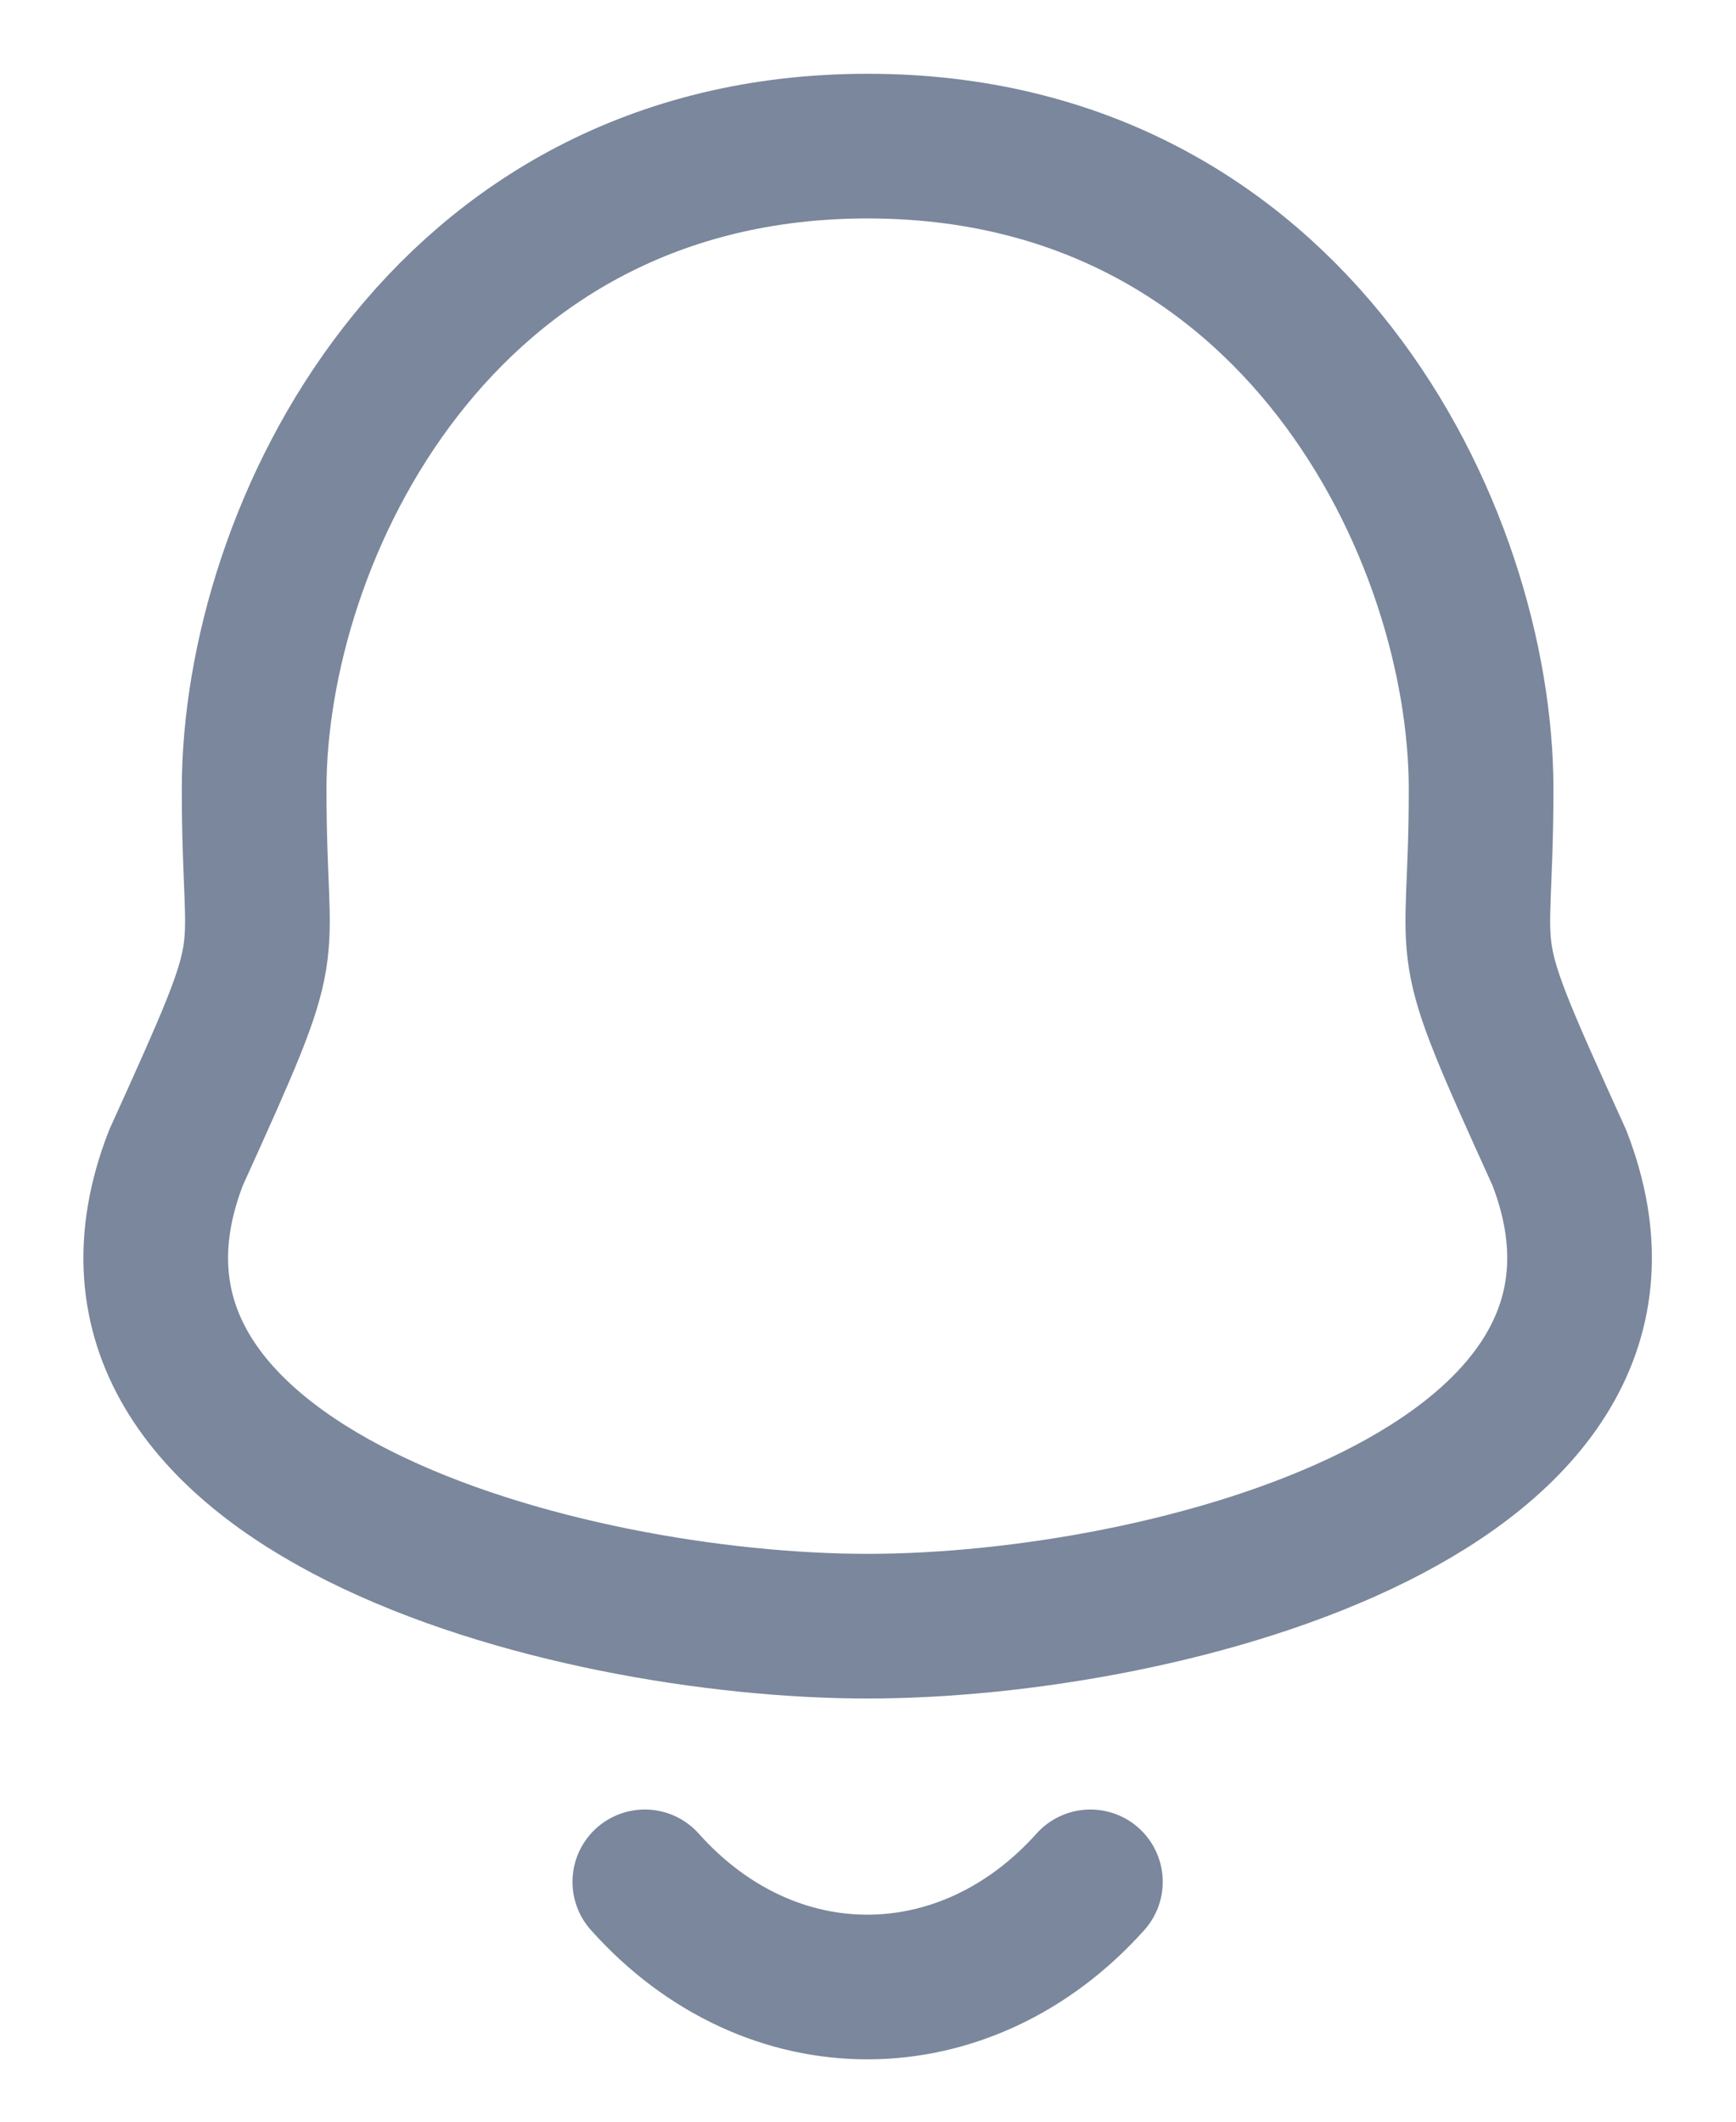 <svg width="18" height="22" viewBox="0 0 18 22" fill="none" xmlns="http://www.w3.org/2000/svg">
<path fill-rule="evenodd" clip-rule="evenodd" d="M8.996 1.515C4.562 1.515 2.635 5.53 2.635 8.184C2.635 10.168 2.923 9.584 1.825 12.004C0.484 15.453 5.876 16.862 8.996 16.862C12.115 16.862 17.508 15.453 16.168 12.004C15.069 9.584 15.357 10.168 15.357 8.184C15.357 5.53 13.43 1.515 8.996 1.515Z" stroke="#7A879C" stroke-width="1.5" stroke-linecap="round" stroke-linejoin="round"/>
<path d="M11.306 19.513C10.012 20.958 7.993 20.976 6.686 19.513" stroke="#7A879C" stroke-width="1.5" stroke-linecap="round" stroke-linejoin="round"/>
</svg>
